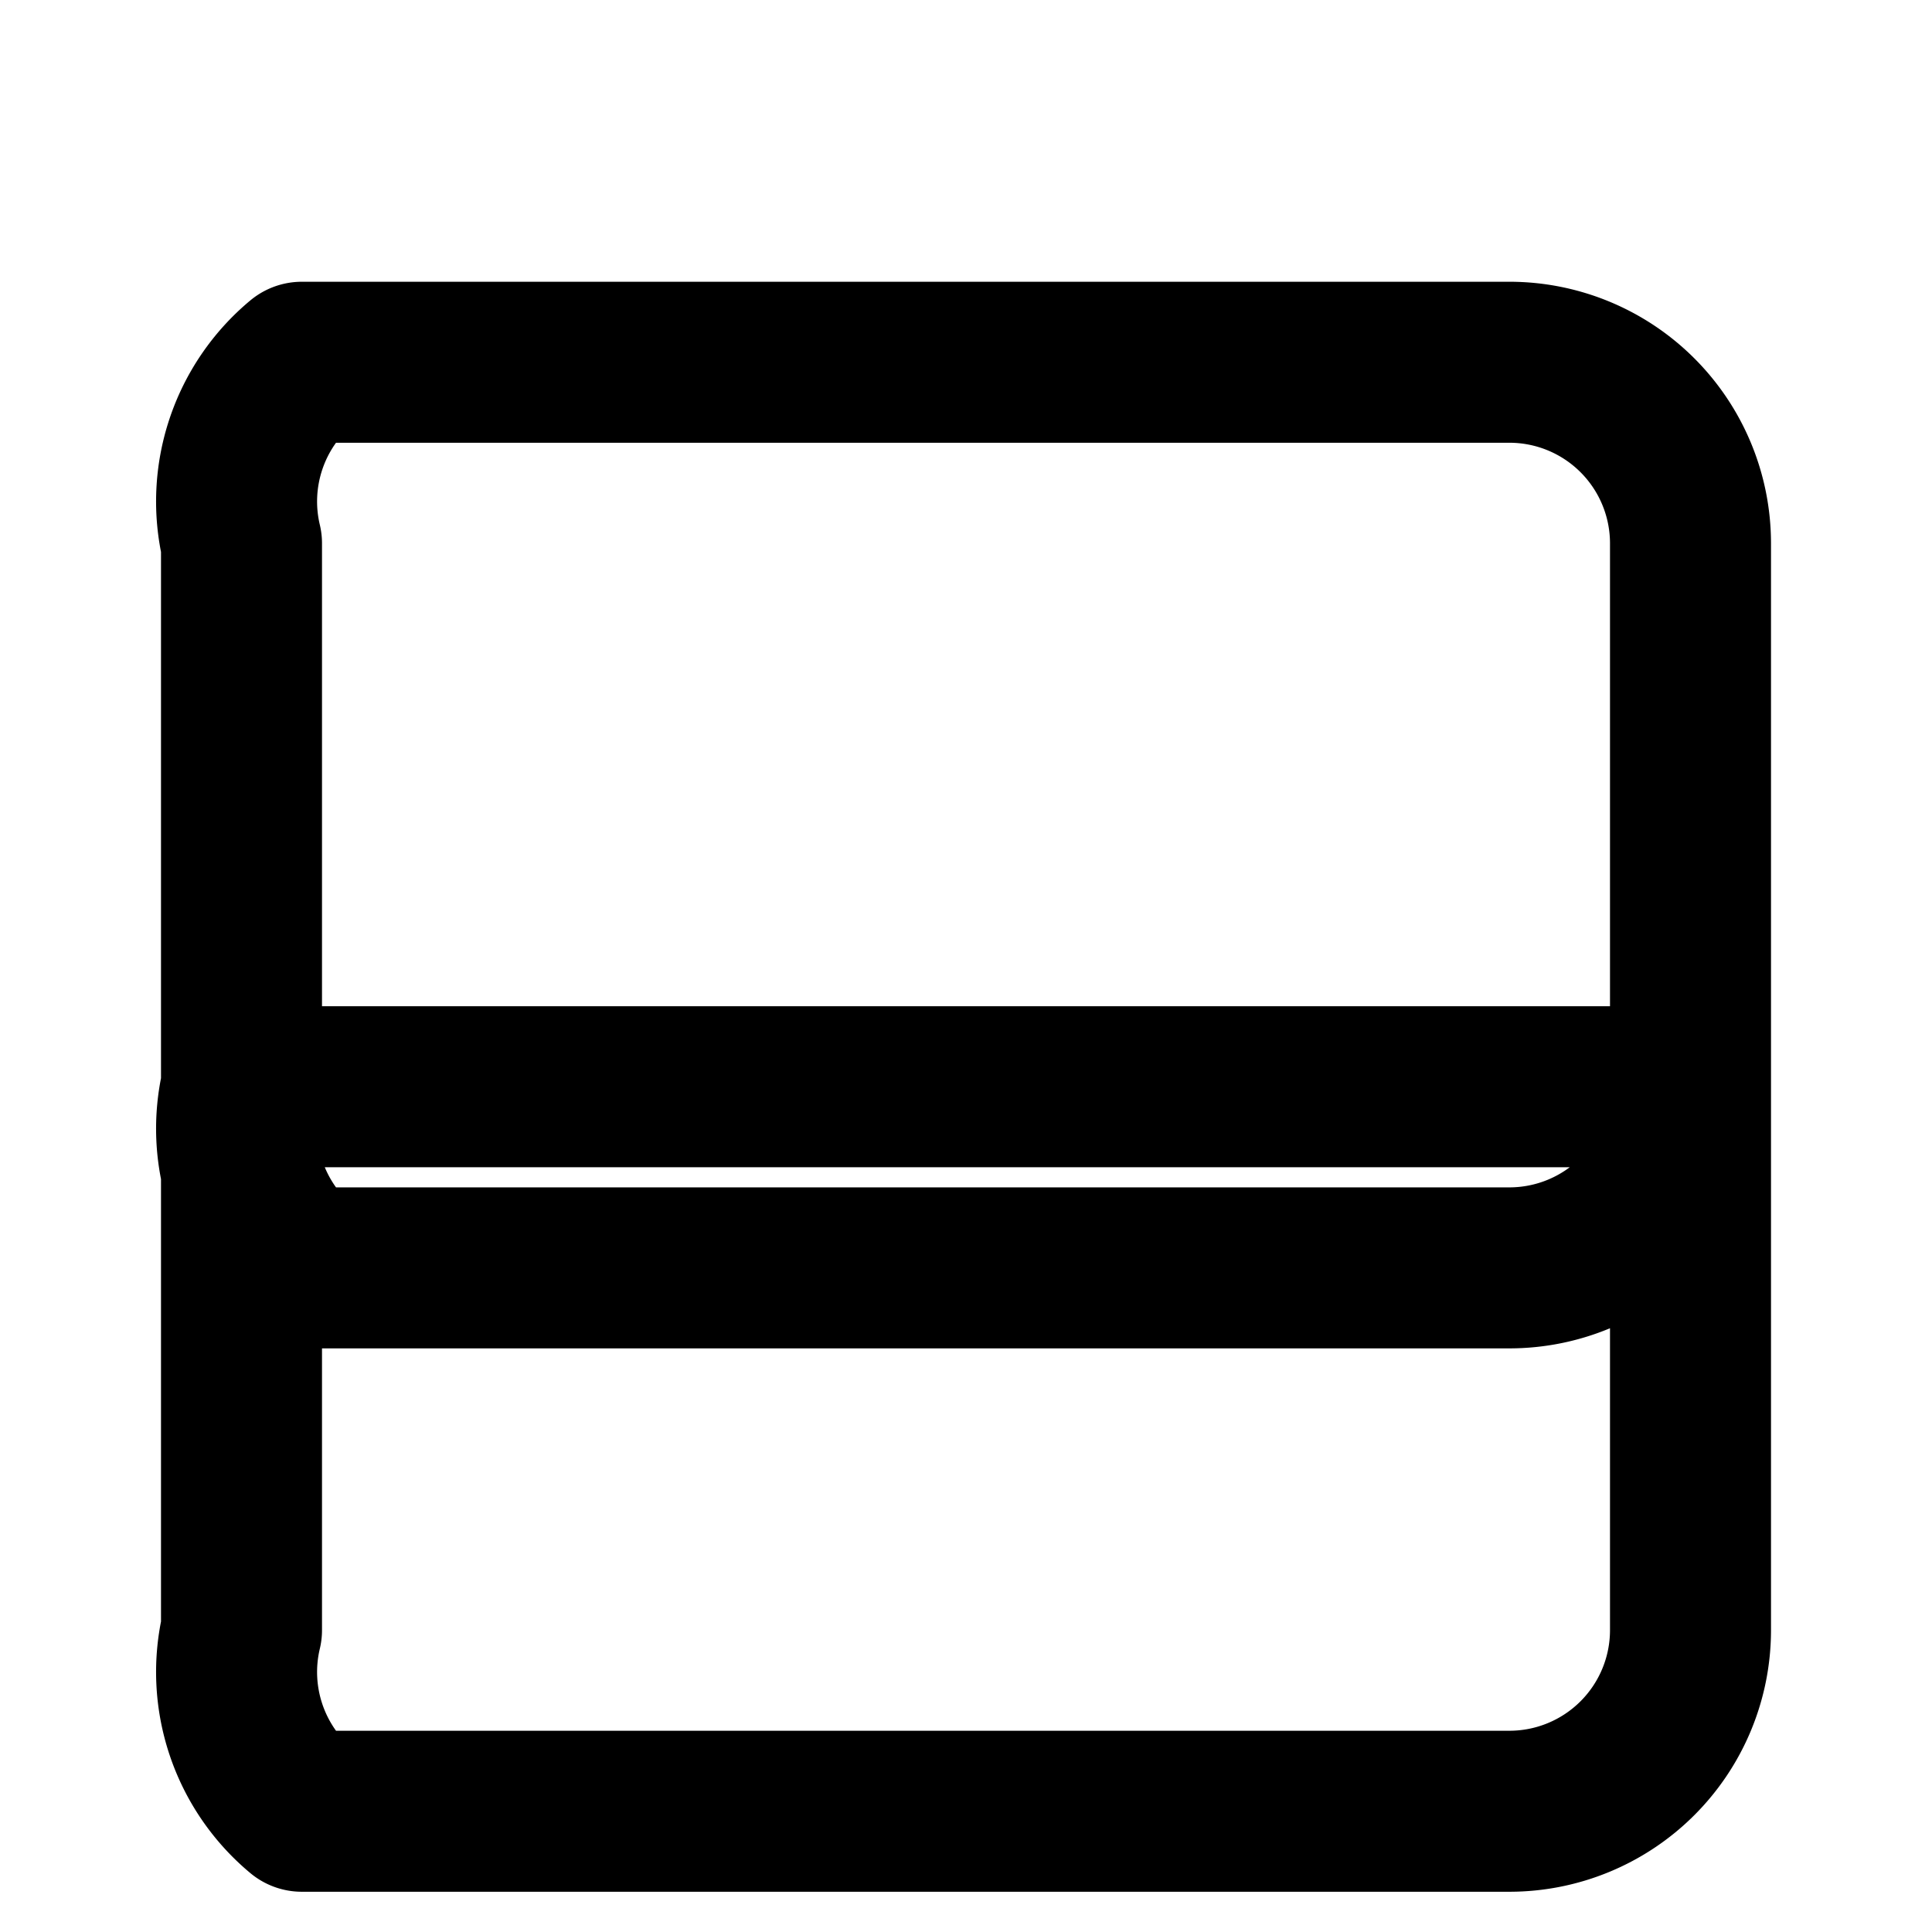 <svg xmlns="http://www.w3.org/2000/svg" viewBox="0 0 24 24" fill="none" stroke="currentColor" stroke-width="2" stroke-linecap="round" stroke-linejoin="round" class="text-blue-500">
  <path d="M21 13.5V6.75a2.25 2.25 0 0 0-2.25-2.25h-15A2.25 2.25 0 0 0 3 6.75v6.75m18 0h-18m18 0a2.25 2.25 0 0 1-2.25 2.25h-15A2.25 2.25 0 0 1 3 13.5m18 0v6.75a2.25 2.25 0 0 1-2.25 2.25h-15A2.25 2.25 0 0 1 3 20.25v-6.75"/>
</svg> 